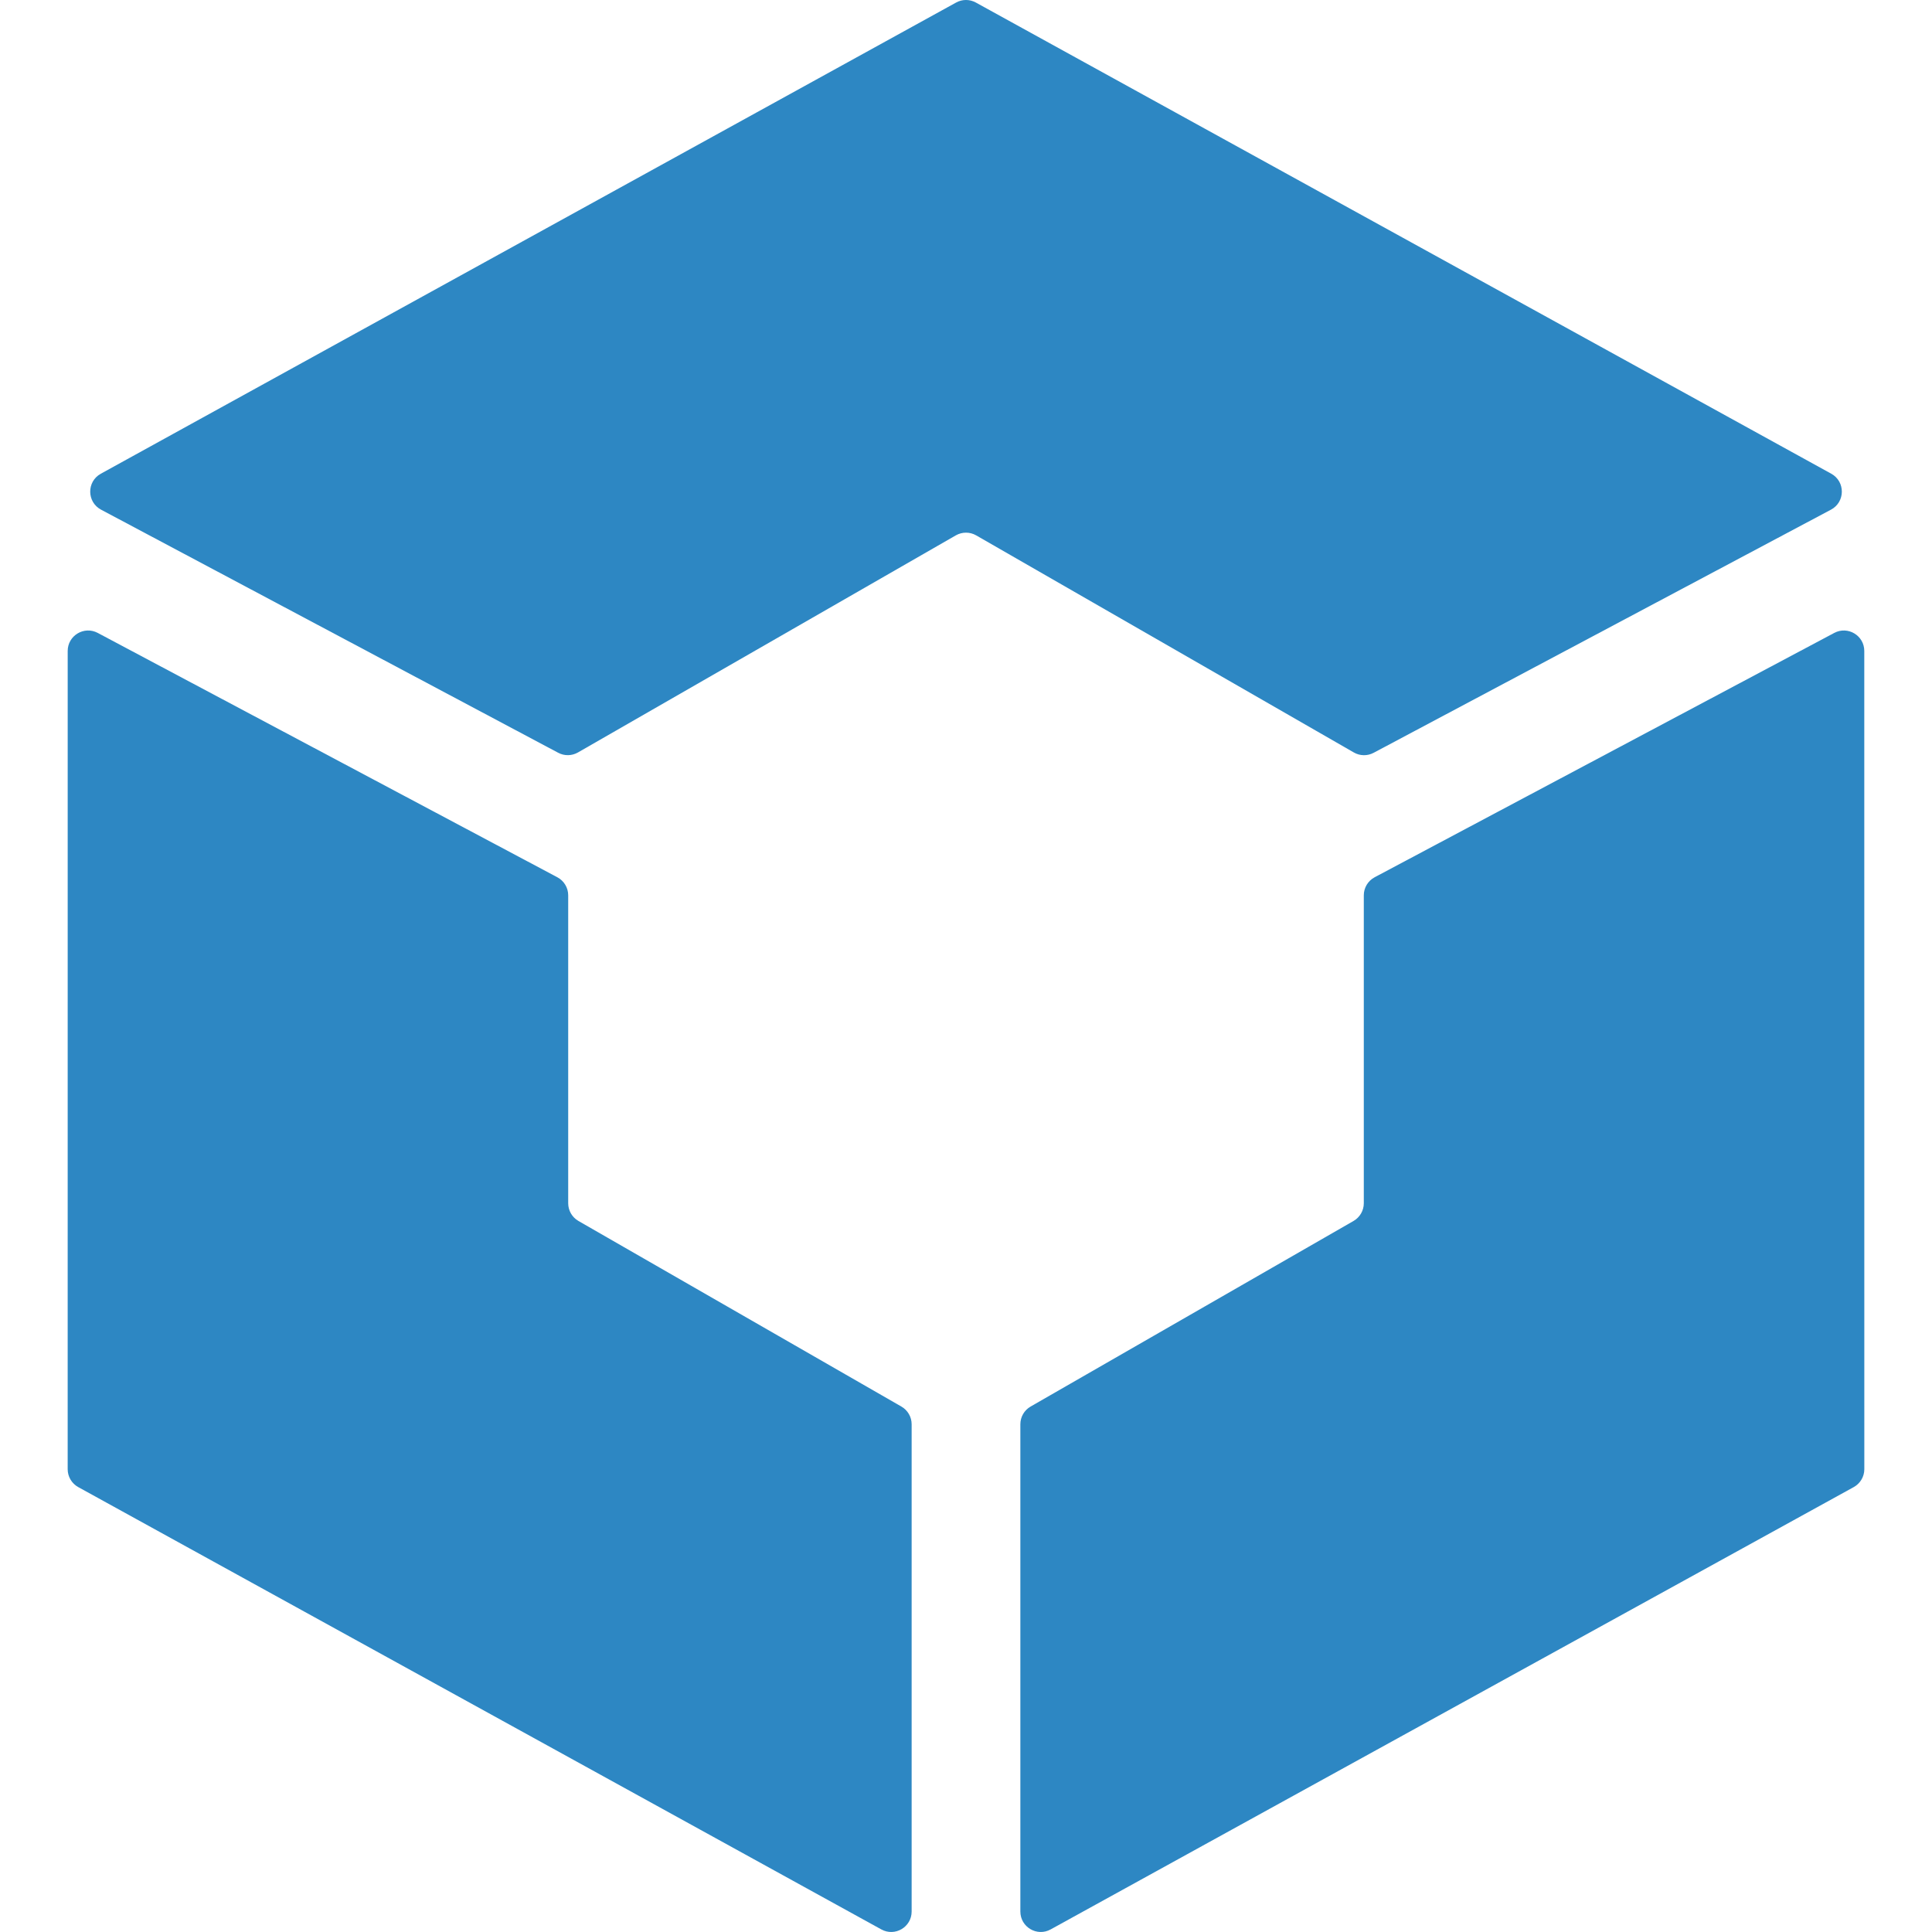 <svg viewBox="0.8 15.078 87.937 94.562" fill="none" xmlns="http://www.w3.org/2000/svg" height="1em" width="1em">
  <path d="M44.285 15.202L2.421 38.265C1.725 38.648 1.732 39.651 2.434 40.024L24.808 51.922C25.112 52.084 25.478 52.078 25.776 51.907L44.27 41.282C44.579 41.105 44.959 41.105 45.267 41.282L63.752 51.908C64.05 52.08 64.416 52.086 64.72 51.924L87.106 40.023C87.807 39.65 87.815 38.648 87.119 38.264L45.25 15.202C44.95 15.036 44.586 15.036 44.285 15.202Z" fill="#2D87C3"/>
  <path d="M24.767 58.016L2.271 46.056C1.605 45.702 0.801 46.185 0.801 46.939L0.8 86.988C0.8 87.352 0.998 87.688 1.317 87.864L40.625 109.514C41.292 109.881 42.108 109.399 42.108 108.638V84.789C42.108 84.431 41.916 84.1 41.606 83.922L25.799 74.838C25.489 74.659 25.298 74.329 25.298 73.971V58.899C25.298 58.529 25.094 58.19 24.767 58.016Z" fill="#2D87C3"/>
  <path d="M64.769 58.016L87.266 46.056C87.931 45.702 88.735 46.185 88.735 46.939L88.737 86.988C88.737 87.352 88.538 87.688 88.219 87.864L48.911 109.514C48.245 109.881 47.429 109.399 47.429 108.638V84.789C47.429 84.431 47.62 84.1 47.93 83.922L63.737 74.838C64.047 74.659 64.239 74.329 64.239 73.971V58.899C64.239 58.529 64.443 58.19 64.769 58.016Z" fill="#2D87C3"/>
</svg>
